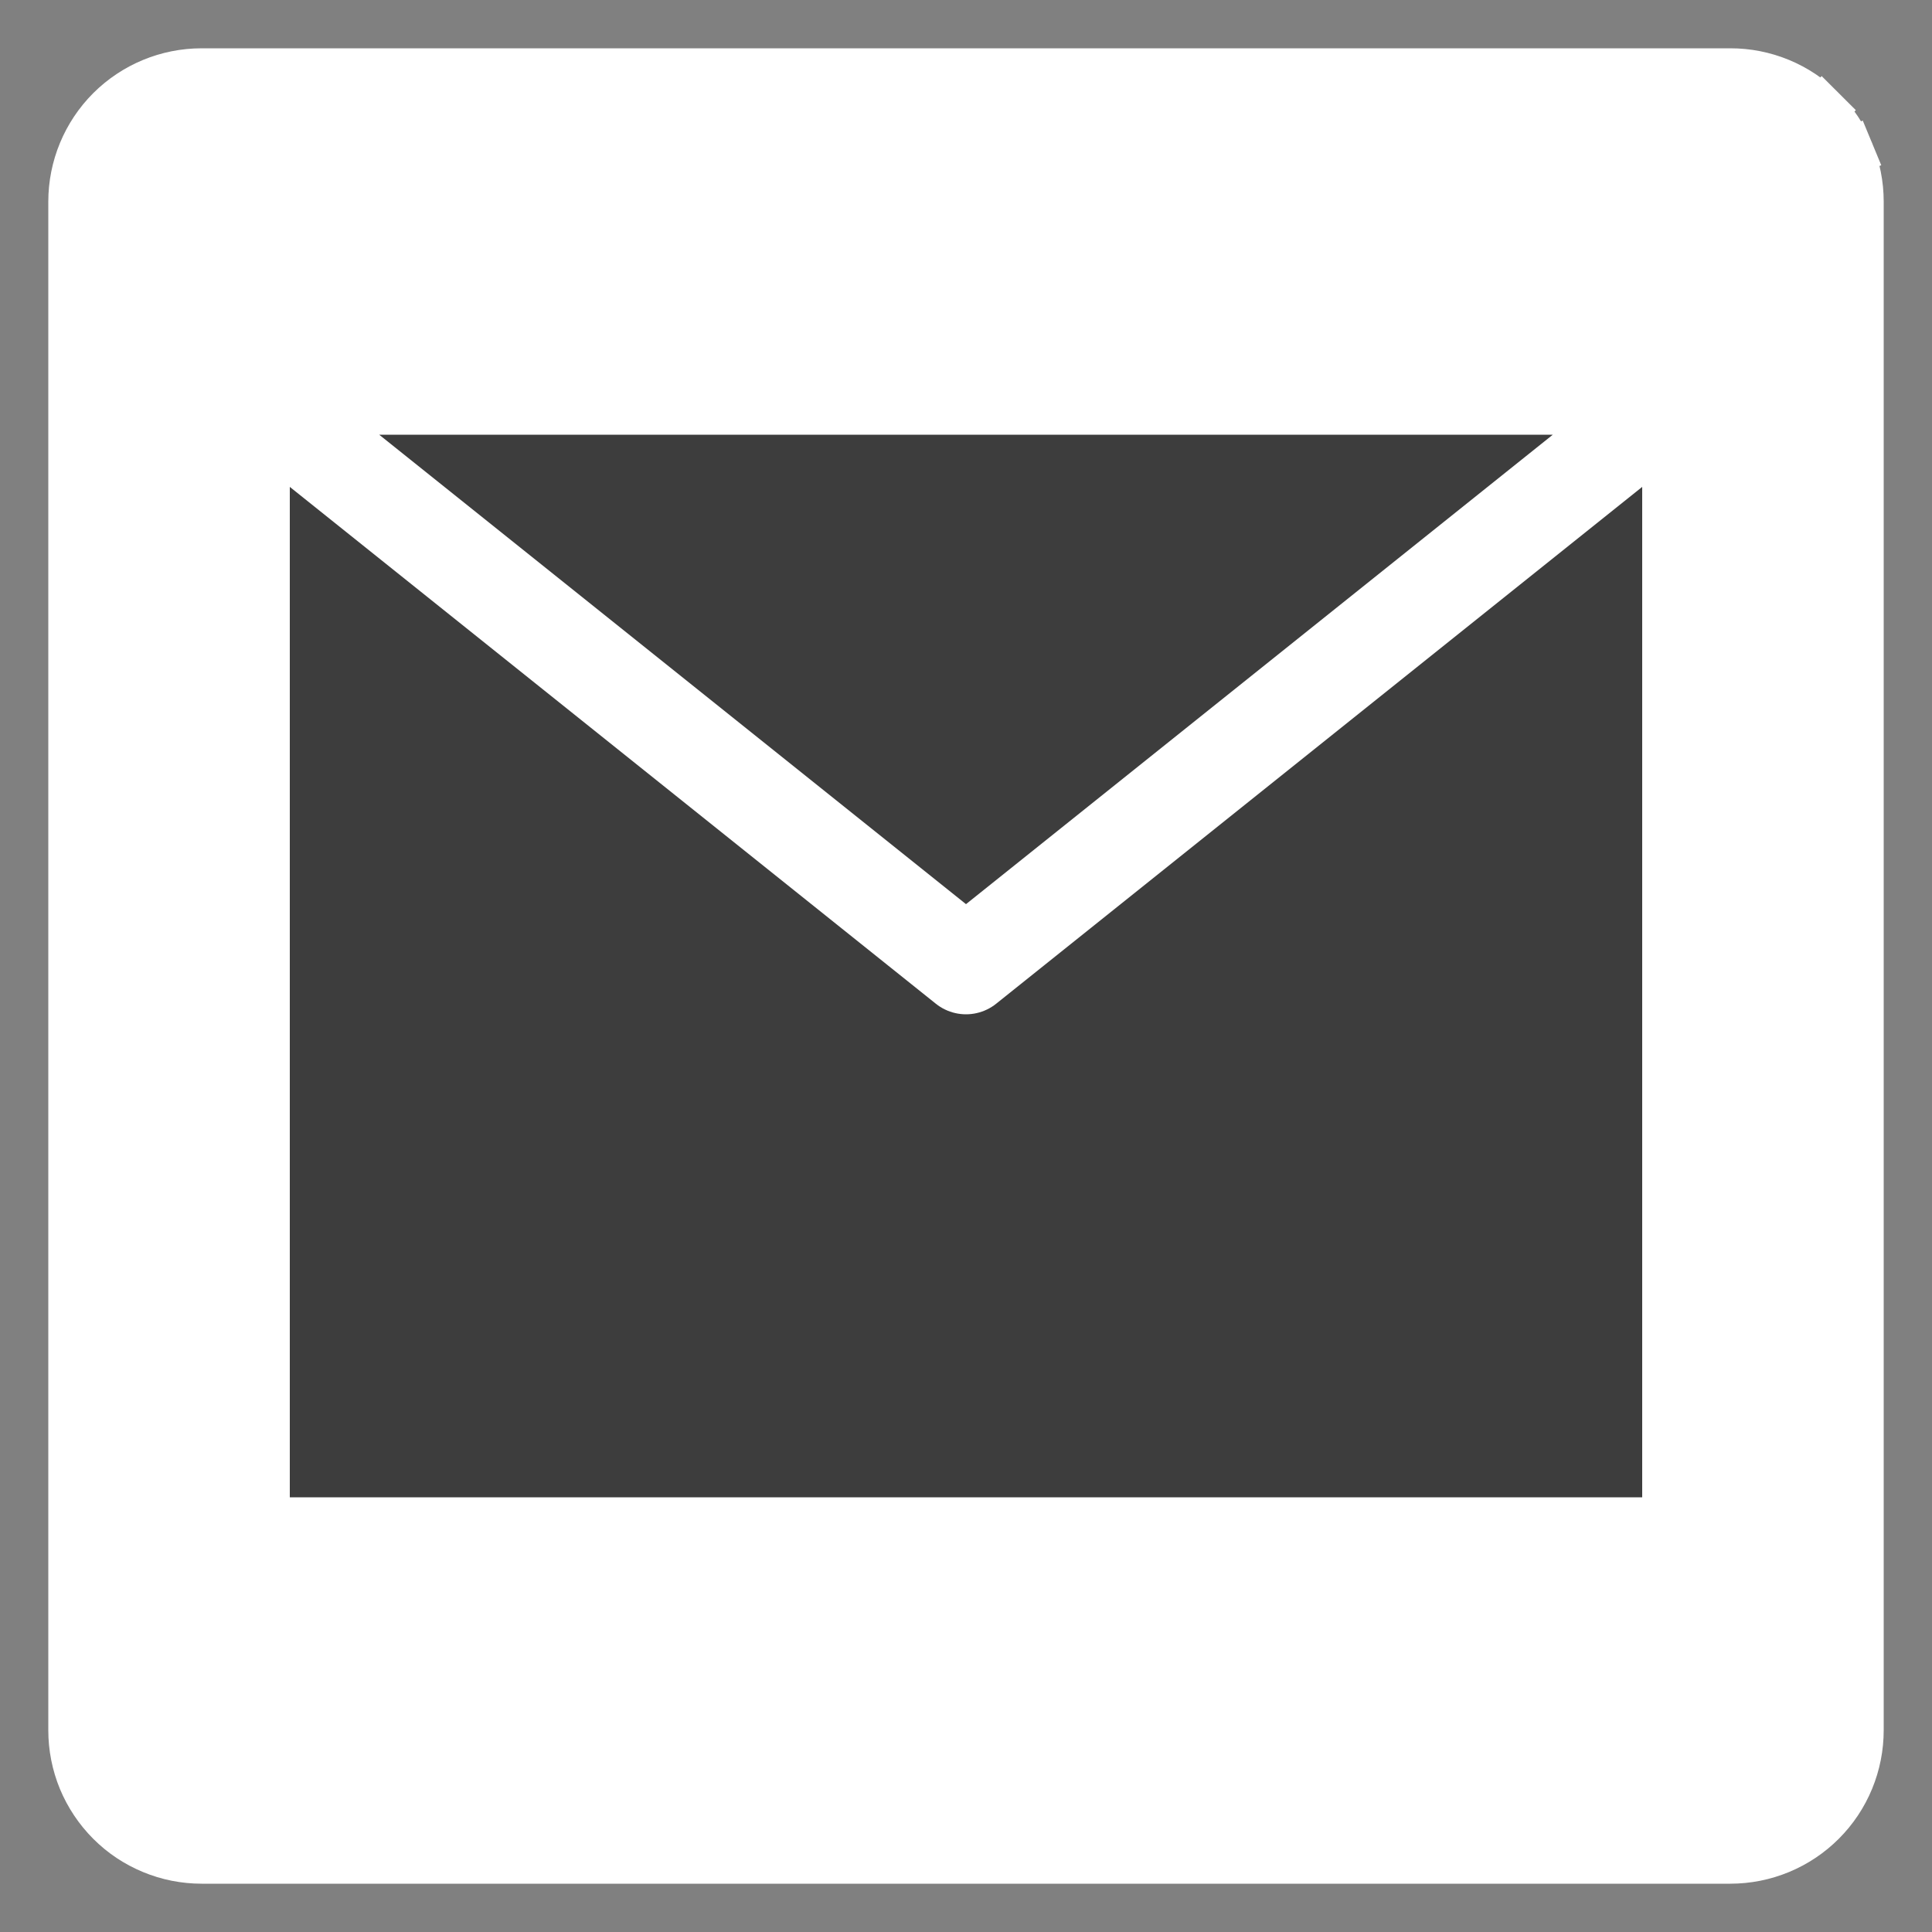 <svg width="40" height="40" viewBox="0 0 40 40" fill="none" xmlns="http://www.w3.org/2000/svg">
<rect x="0" y="0" width="40" height="40" fill="#808080" stroke="none"/>
<path d="M35.822 1.5L35.823 1.5C36.174 1.499 36.522 1.568 36.847 1.702C37.172 1.836 37.467 2.033 37.716 2.282L38.069 1.928L37.716 2.282C37.965 2.53 38.162 2.825 38.297 3.15L38.758 2.959L38.297 3.15C38.431 3.475 38.5 3.823 38.5 4.174V4.175L38.5 35.822V35.822C38.5 36.174 38.431 36.522 38.297 36.847C38.163 37.172 37.966 37.467 37.717 37.716C37.468 37.965 37.173 38.162 36.849 38.296C36.524 38.431 36.175 38.5 35.824 38.5H35.824L4.175 38.5C3.823 38.5 3.475 38.431 3.151 38.296C2.826 38.162 2.531 37.965 2.283 37.716C2.035 37.467 1.838 37.172 1.703 36.848C1.569 36.523 1.5 36.175 1.5 35.824V35.823L1.5 4.175C1.5 3.465 1.782 2.785 2.283 2.283C2.785 1.782 3.465 1.5 4.175 1.5L35.822 1.5Z" fill="white" stroke="white"/>
<path d="M5 32H35V8H5V32ZM5 8L20 20L35 8" fill="#3D3D3D"/>
<path d="M5 8L20 20L35 8M5 32H35V8H5V32Z" stroke="white" stroke-width="2" stroke-linecap="round" stroke-linejoin="round"/>
</svg>

